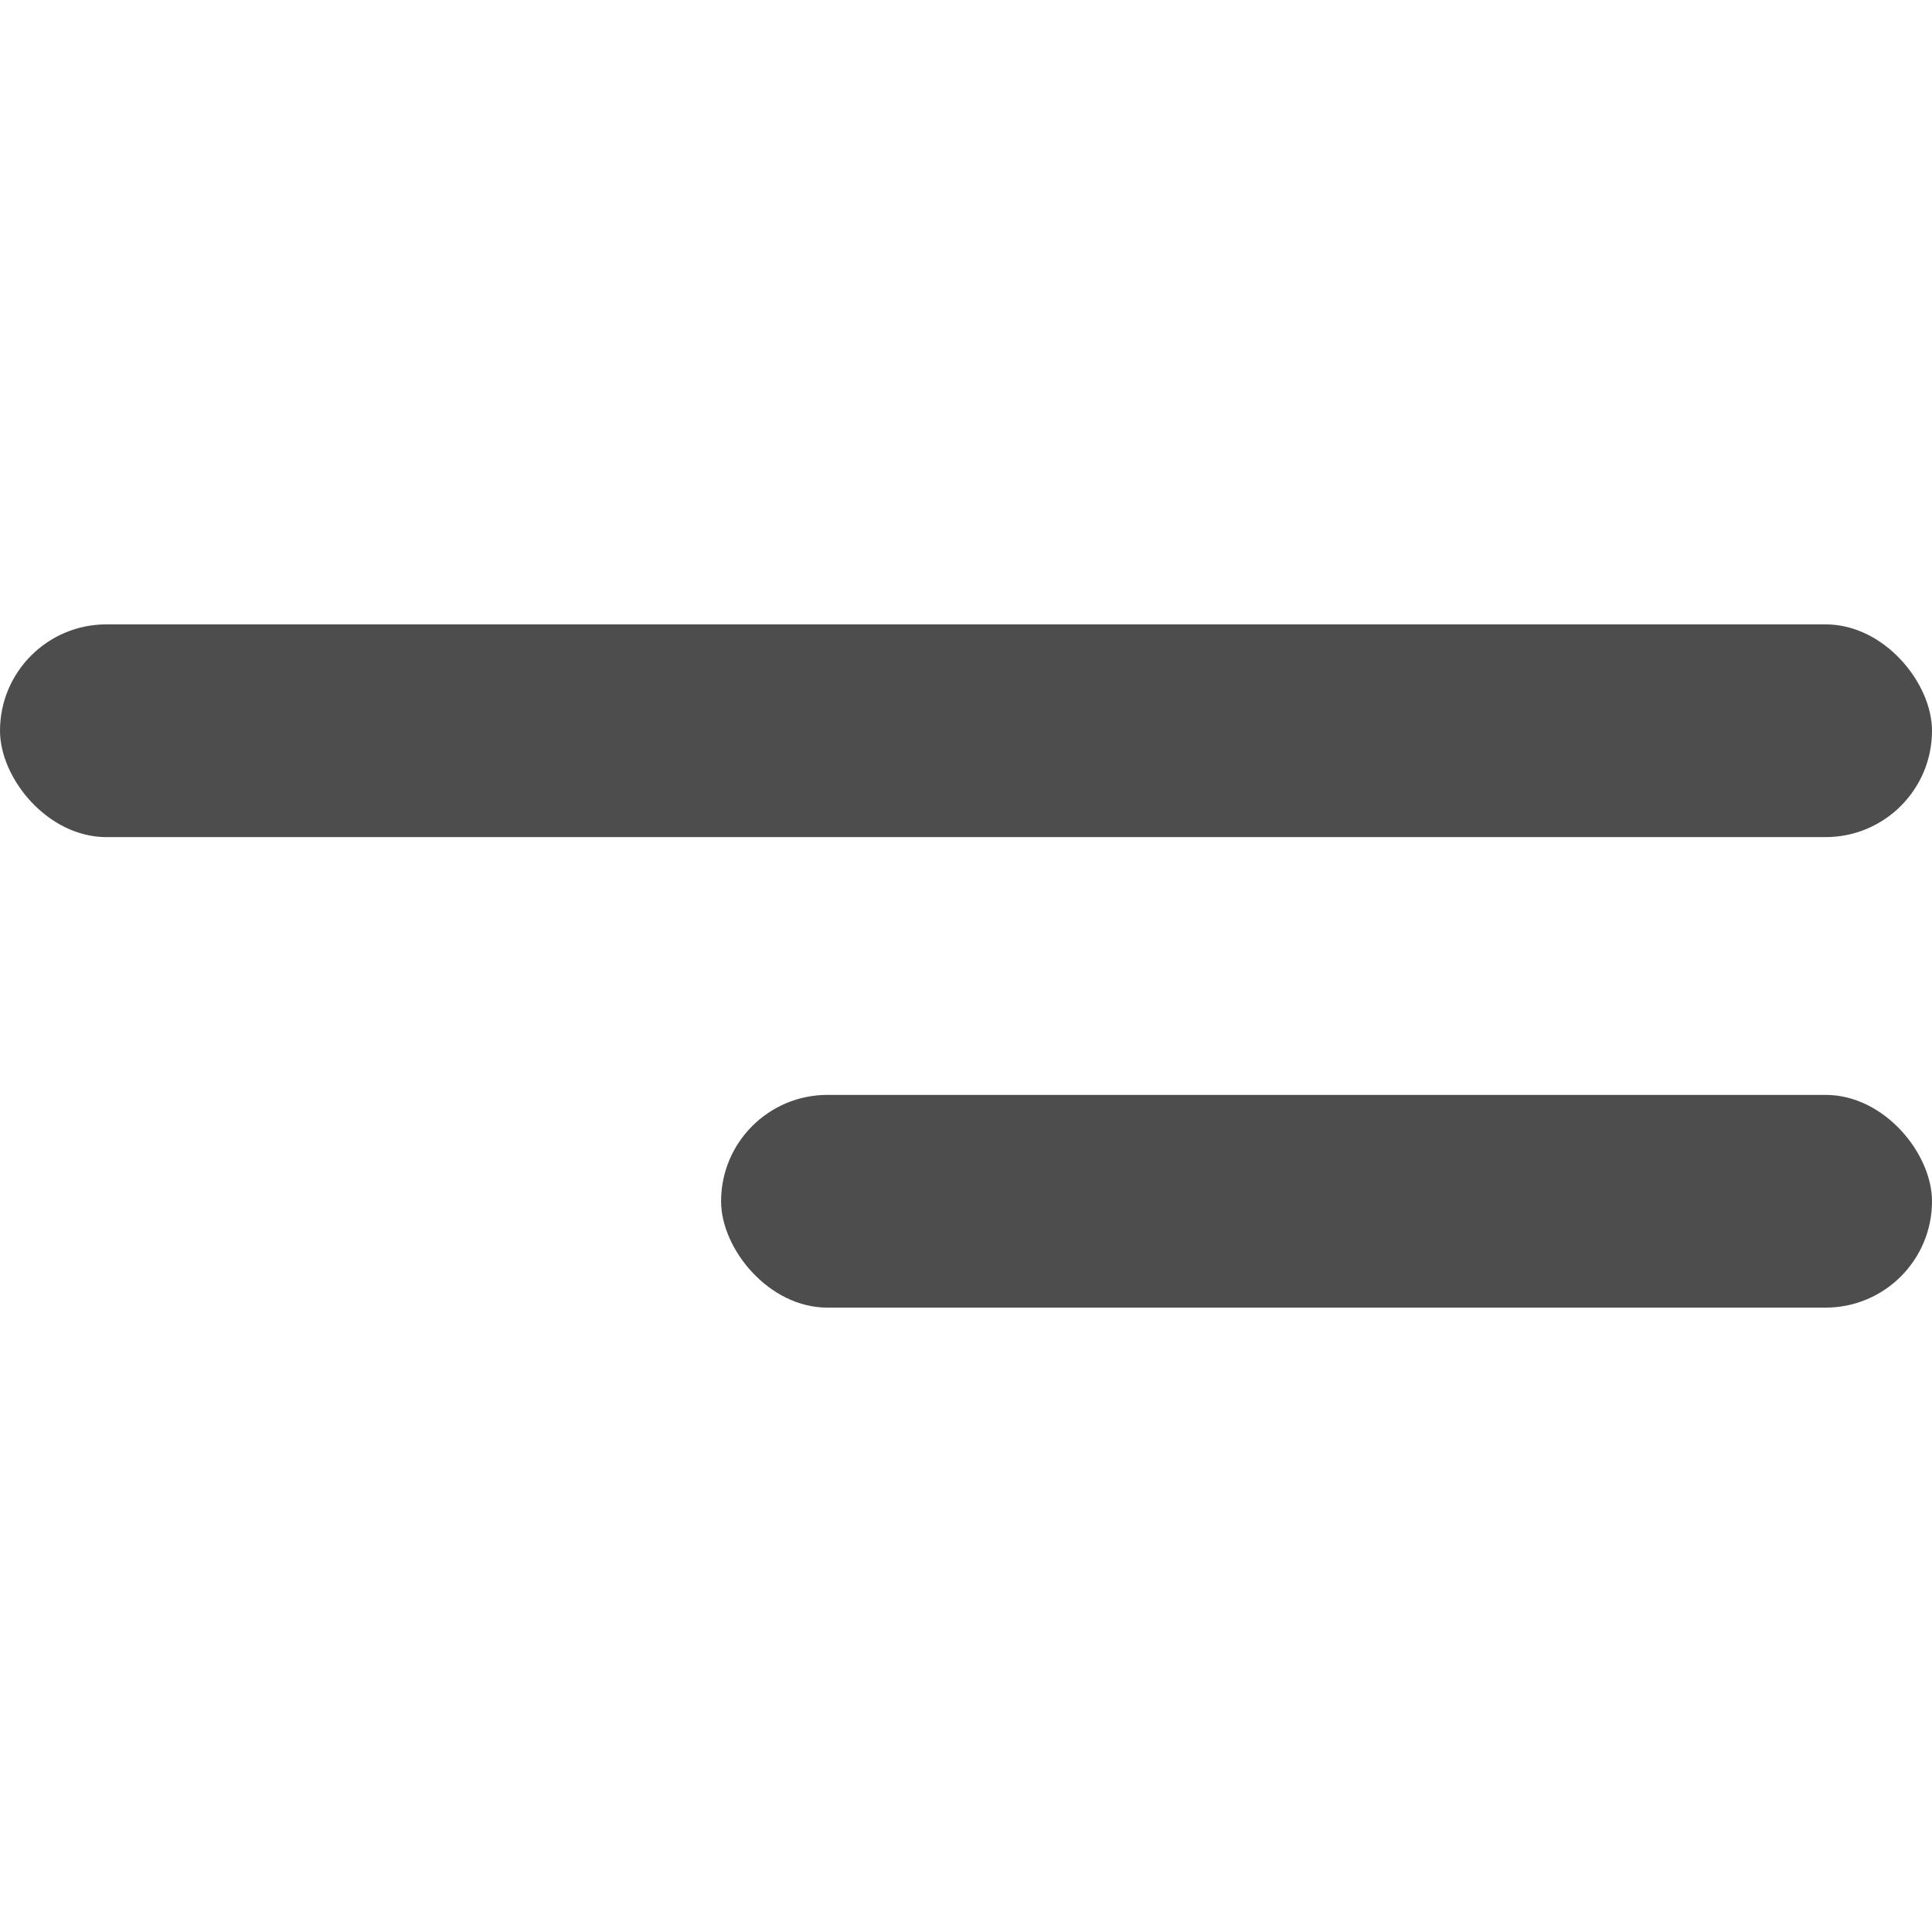 <?xml version="1.0" encoding="UTF-8"?>
<svg fill="#4d4d4d" id="a" data-name="Layer 1" xmlns="http://www.w3.org/2000/svg" viewBox="0 0 232.94 232.94">
  <rect class="b" x="0" y="75.28" width="232.94" height="25.65" rx="12.83" ry="12.83"/>
  <rect class="b" x="86.94" y="132.01" width="146" height="25.65" rx="12.83" ry="12.83"/>
</svg>